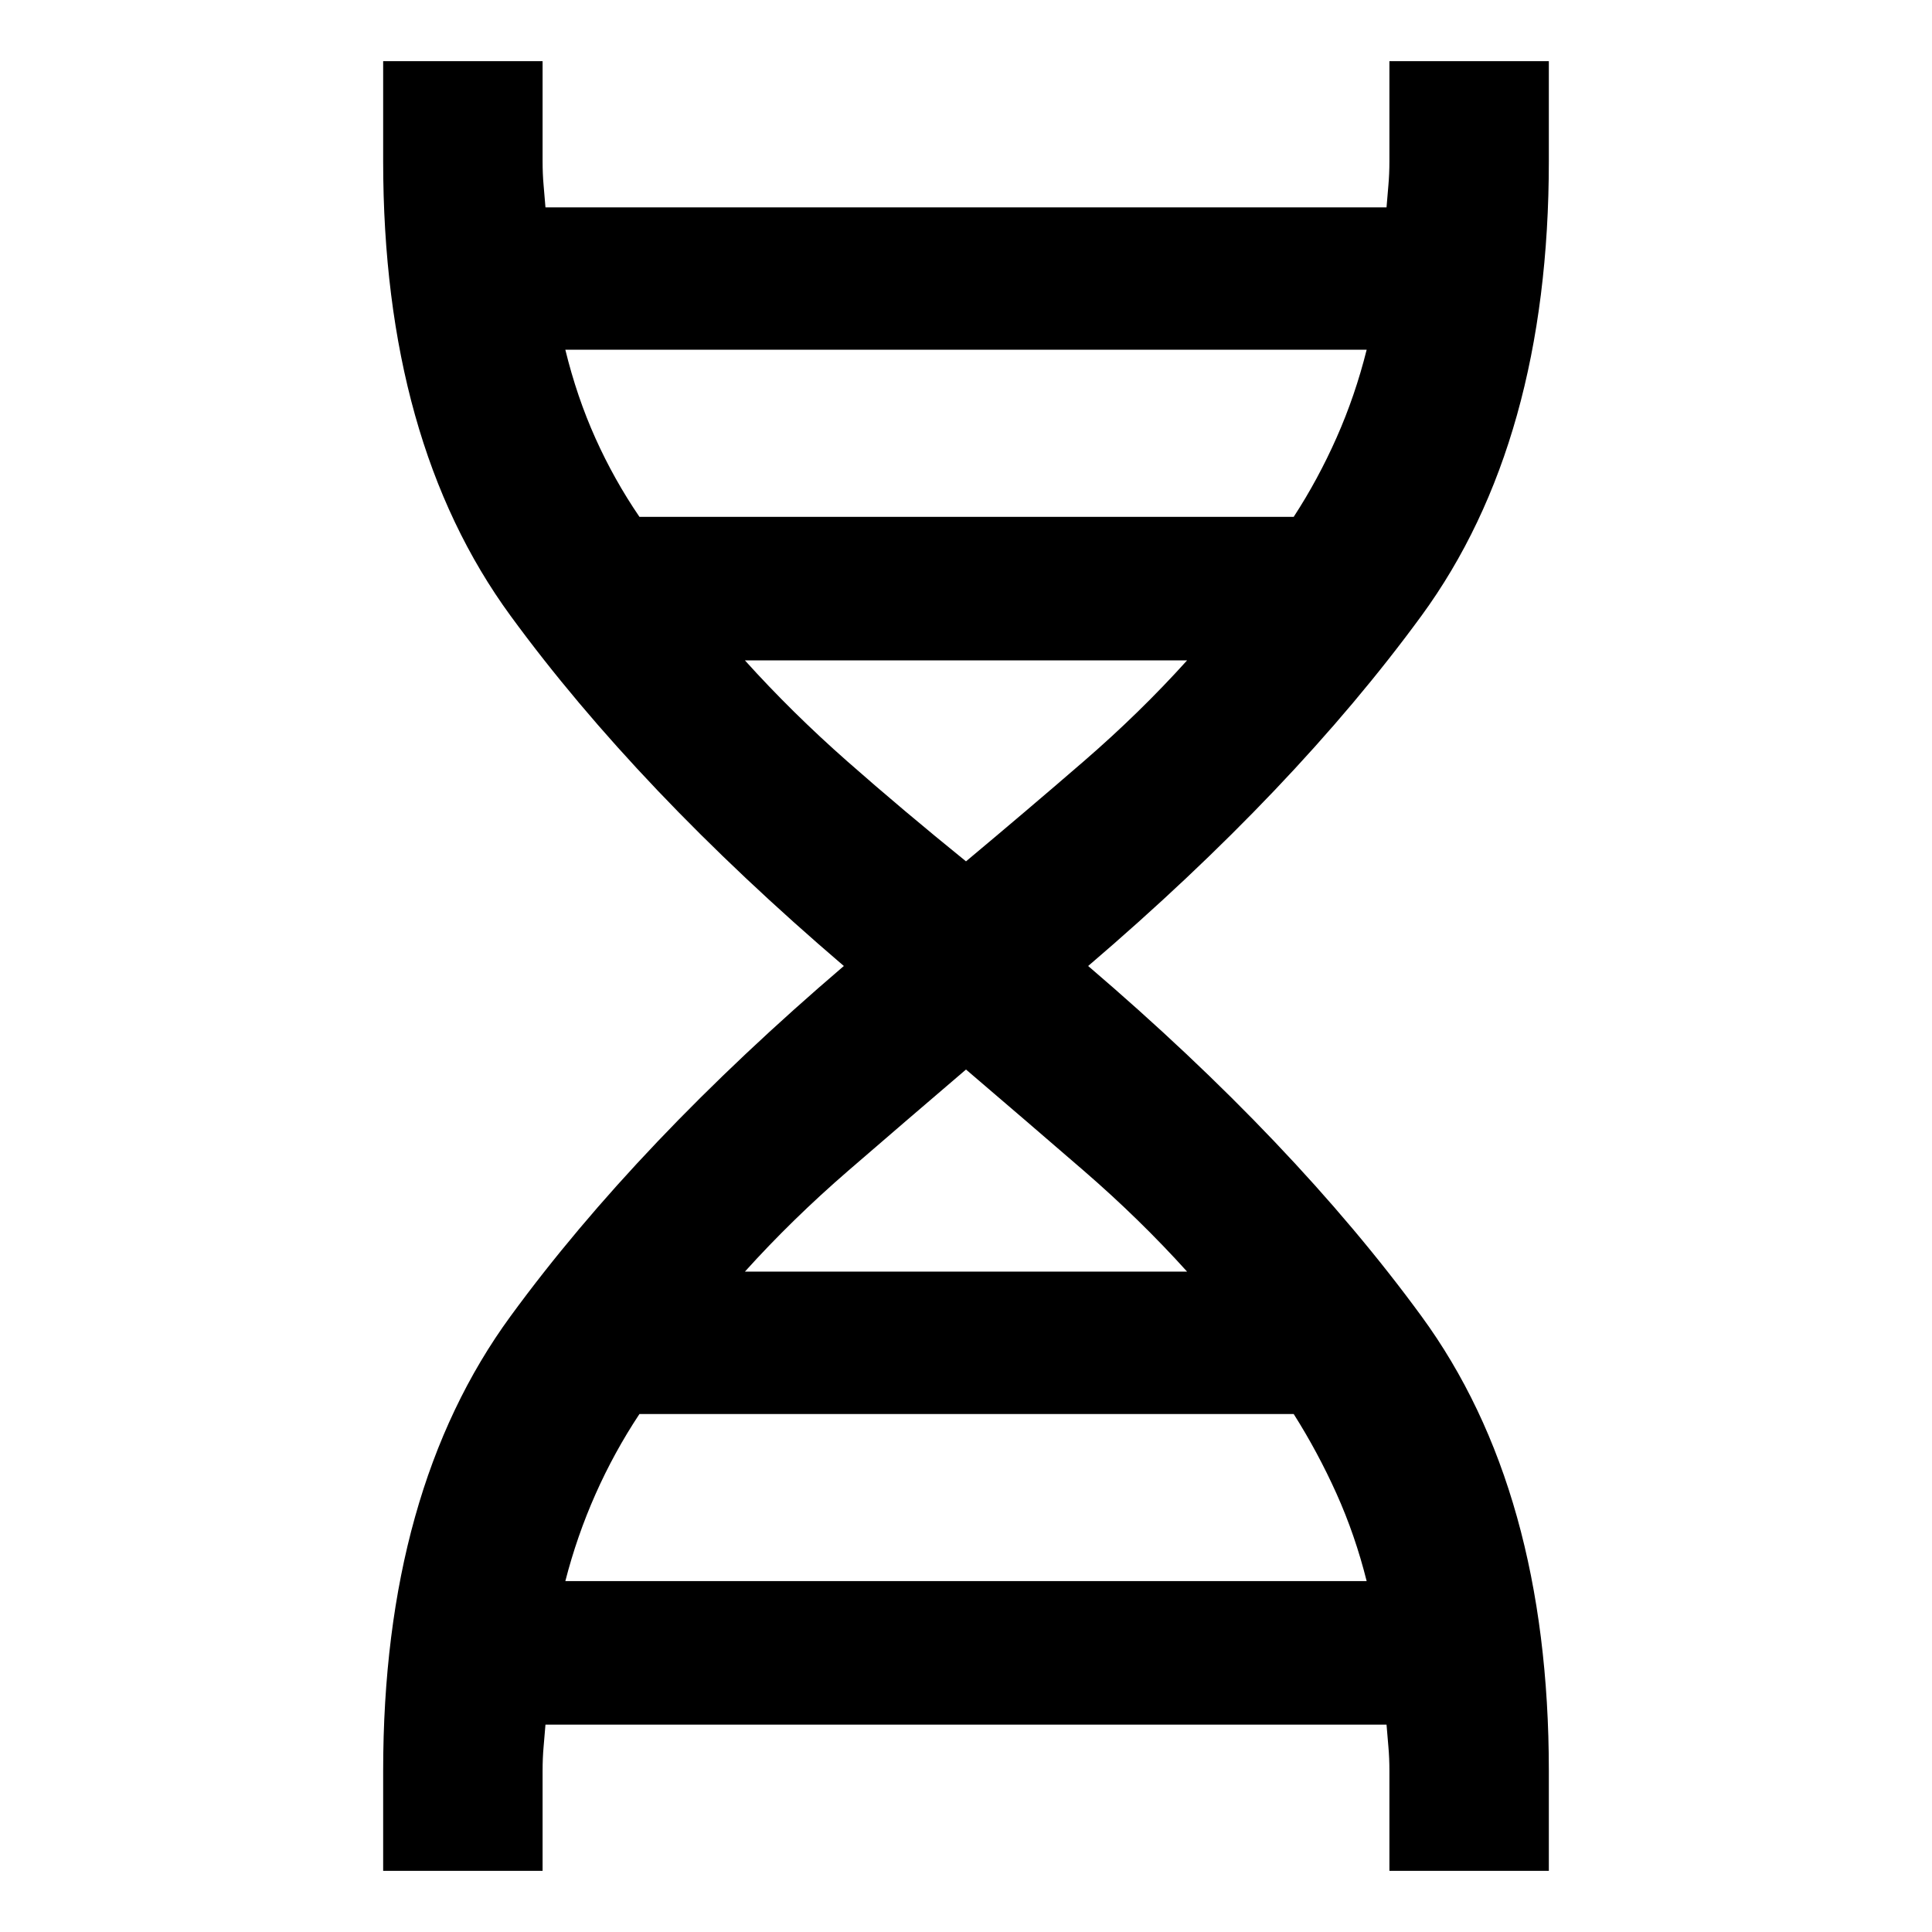 <svg xmlns="http://www.w3.org/2000/svg" height="48" viewBox="0 -960 960 960" width="48"><path d="M190.39-30.39V-80q0-139.43 63.31-226 63.3-86.57 165.6-174Q317-567.43 253.7-654q-63.31-86.57-63.31-226v-49.61h79.22V-880q0 6.48.5 12.02.5 5.54.93 11.02h417.92q.43-5.48.93-11.02.5-5.54.5-12.02v-49.61h79.22V-880q0 139.43-63.31 226-63.3 86.57-165.6 174Q643-392.57 706.3-306q63.31 86.57 63.31 226v49.61h-79.22V-80q0-6.48-.5-12.02-.5-5.54-.93-11.02H271.04q-.43 5.48-.93 11.02-.5 5.54-.5 12.02v49.61h-79.22Zm127.35-672.79h325.09q12.04-18.47 21.28-39.3 9.24-20.82 14.98-43.74H280.91q5.74 23.48 14.98 44.02 9.24 20.55 21.85 39.02ZM480-532q30.43-25.44 58.43-49.65 28-24.22 51.44-50.22H370.13q23.44 26 50.94 50.22Q448.57-557.44 480-532ZM370.13-328.13h219.74q-23.44-26-51.44-50.22-28-24.21-58.43-50.21-30.43 26-58.43 50.21-28 24.22-51.44 50.22Zm-89.22 153.78h398.18q-5.74-22.91-14.98-43.45-9.24-20.55-21.28-39.59H317.74q-12.61 19.04-21.85 39.87-9.24 20.82-14.98 43.17Z"/></svg>